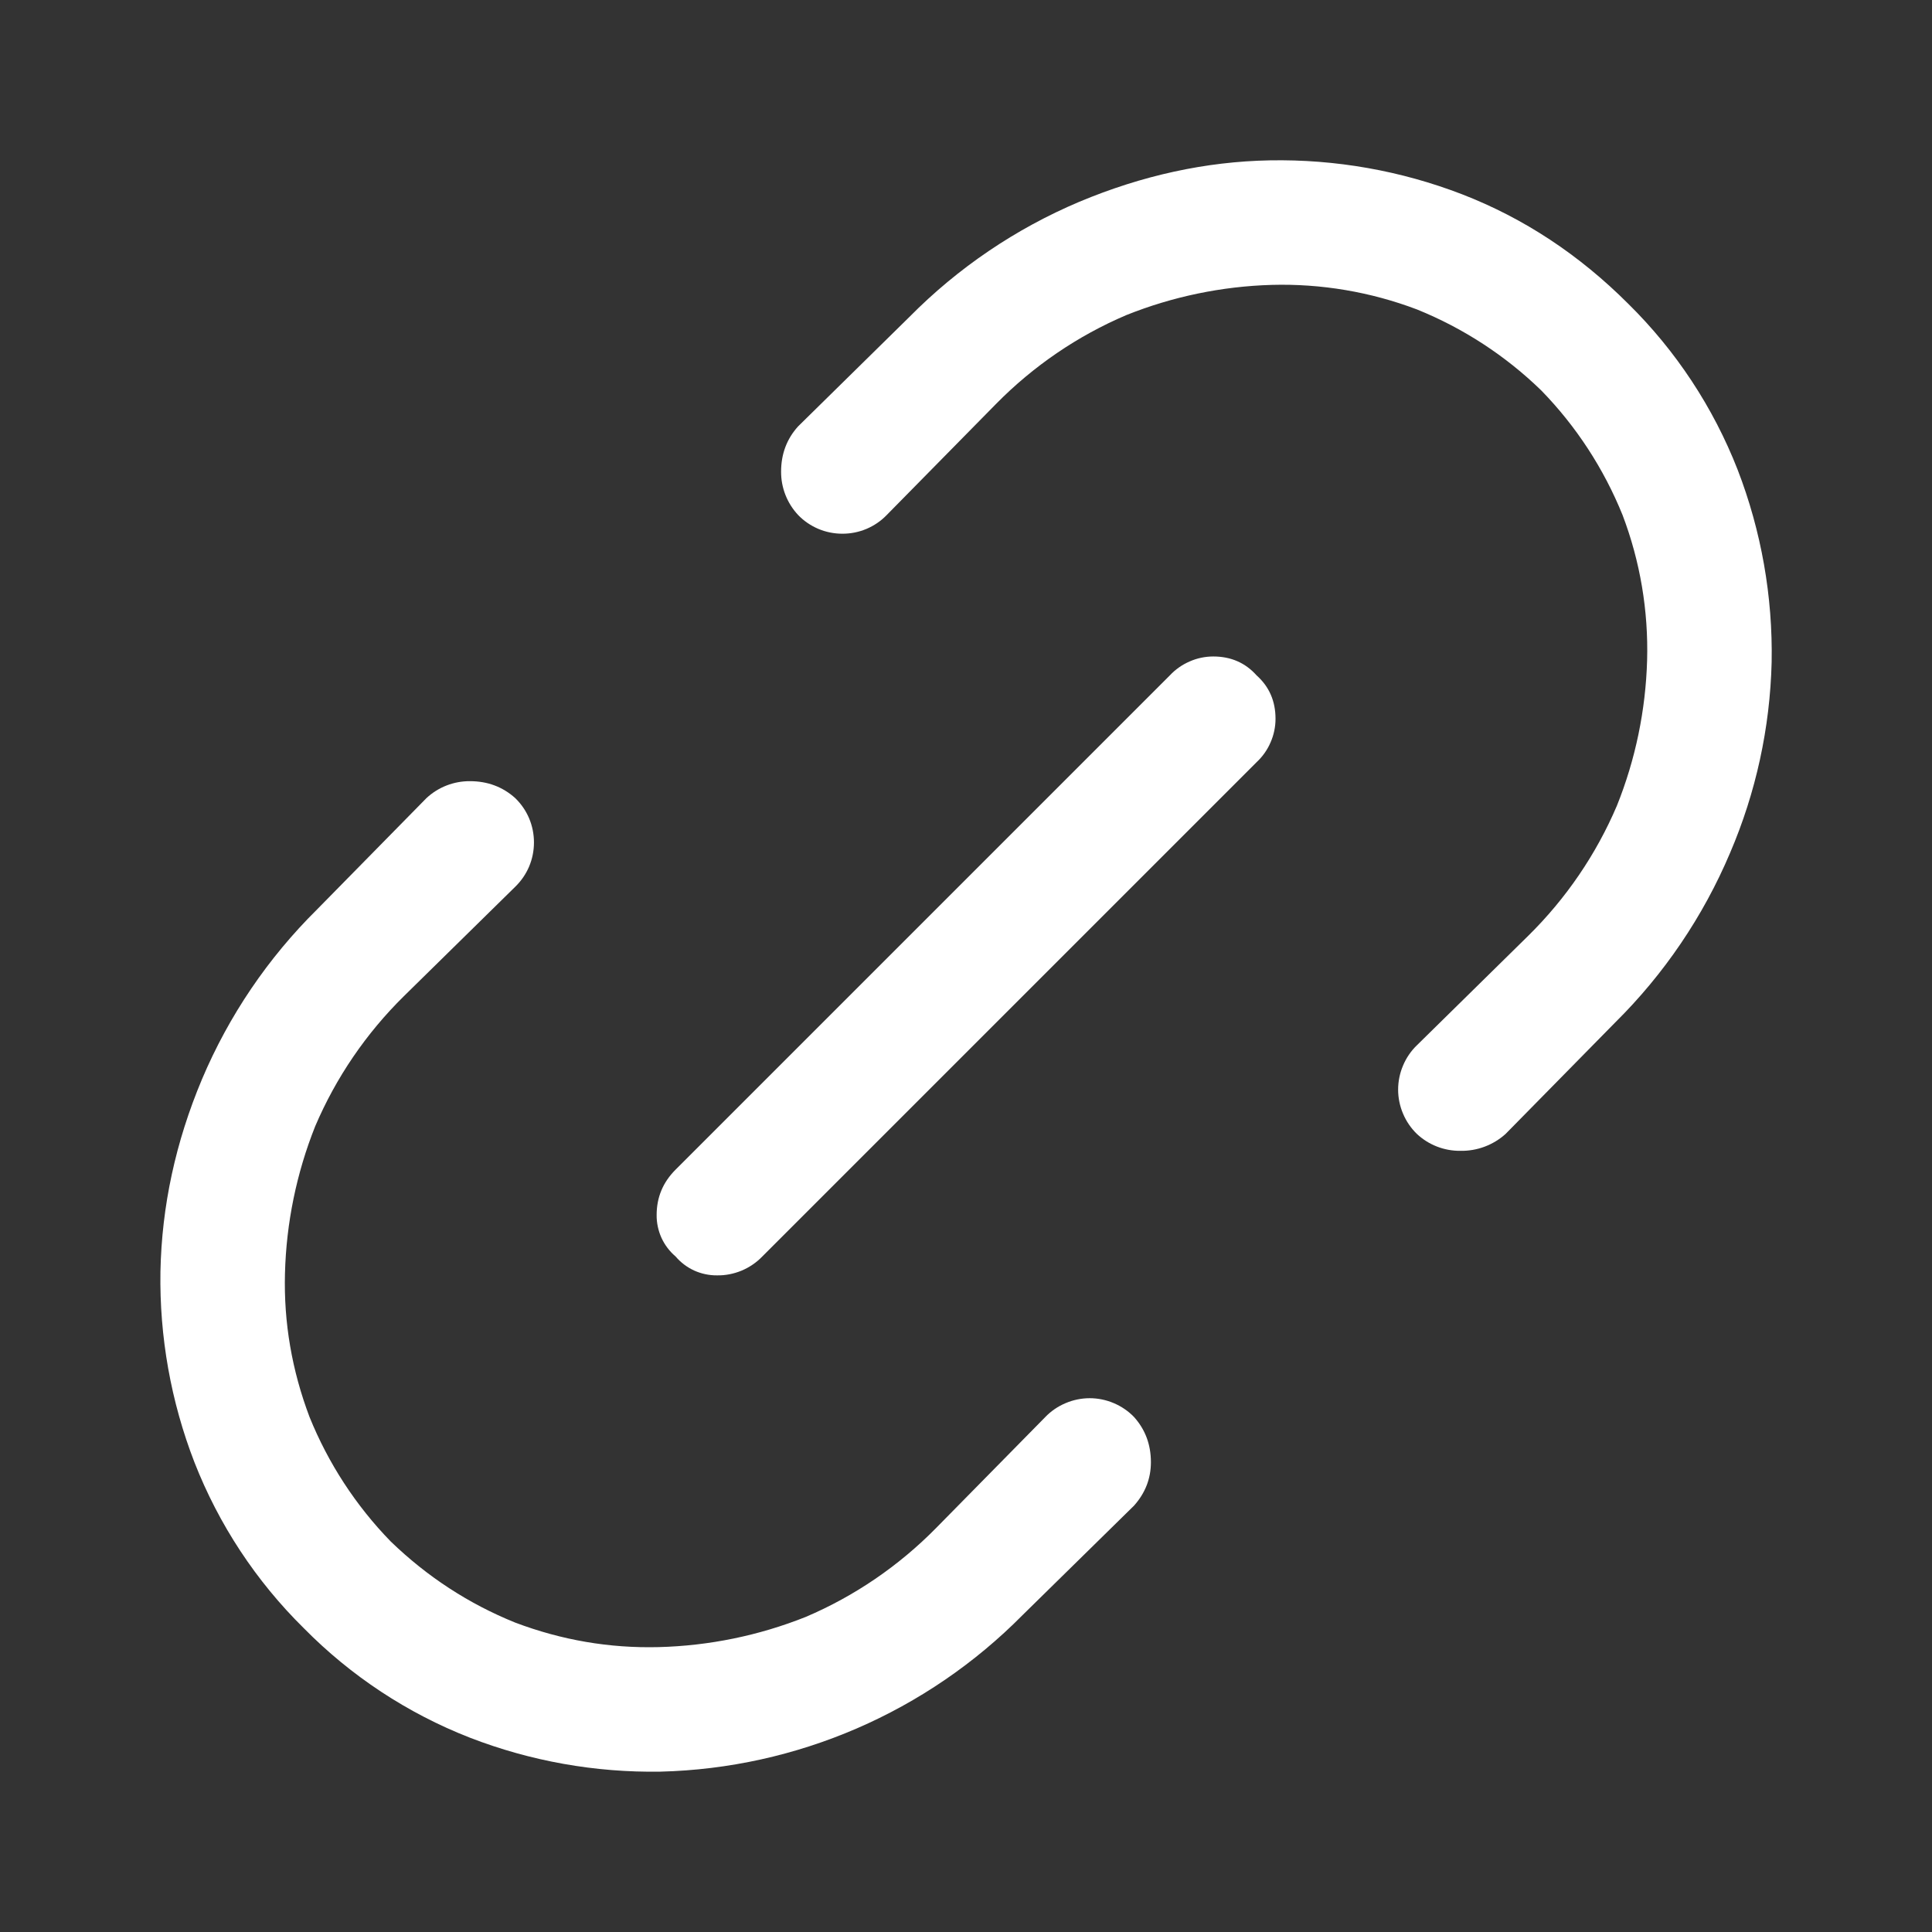 <svg  viewBox="0 0 24 24" fill="white" xmlns="http://www.w3.org/2000/svg">
<rect x="0" y="0" width="24" height="24" fill="#333333" stroke="none"/>
<path d="M6.4 9.914C6.474 9.986 6.533 10.071 6.573 10.166C6.613 10.261 6.633 10.362 6.633 10.465C6.633 10.568 6.613 10.669 6.573 10.764C6.533 10.859 6.474 10.944 6.4 11.016L5.017 12.375C4.548 12.837 4.173 13.386 3.915 13.992C3.683 14.574 3.556 15.193 3.54 15.82C3.524 16.43 3.626 17.023 3.845 17.602C4.078 18.178 4.42 18.703 4.853 19.148C5.306 19.586 5.821 19.922 6.399 20.156C6.978 20.375 7.571 20.476 8.181 20.461C8.808 20.445 9.427 20.318 10.009 20.086C10.615 19.828 11.164 19.453 11.626 18.984L12.986 17.602C13.057 17.528 13.143 17.47 13.238 17.43C13.332 17.39 13.434 17.369 13.537 17.369C13.639 17.369 13.741 17.39 13.835 17.43C13.93 17.47 14.015 17.528 14.087 17.602C14.227 17.758 14.297 17.945 14.297 18.164C14.297 18.367 14.227 18.547 14.087 18.704L12.704 20.062C11.512 21.268 9.899 21.966 8.204 22.008C7.395 22.021 6.591 21.878 5.837 21.586C5.061 21.283 4.358 20.819 3.774 20.226C3.181 19.642 2.718 18.939 2.415 18.164C2.123 17.41 1.98 16.606 1.993 15.797C2.009 14.984 2.181 14.187 2.509 13.407C2.843 12.617 3.329 11.9 3.939 11.297L5.298 9.914C5.444 9.778 5.637 9.703 5.837 9.704C6.056 9.704 6.244 9.774 6.4 9.914Z" />
<path d="M15.845 8.929C15.845 8.71 15.767 8.53 15.61 8.39C15.47 8.233 15.29 8.155 15.072 8.155C14.971 8.155 14.87 8.176 14.778 8.217C14.685 8.257 14.601 8.316 14.532 8.39L8.392 14.53C8.235 14.687 8.157 14.874 8.157 15.093C8.156 15.191 8.177 15.288 8.217 15.377C8.258 15.466 8.318 15.545 8.392 15.608C8.455 15.682 8.534 15.742 8.623 15.783C8.712 15.823 8.809 15.844 8.907 15.843C9.012 15.845 9.116 15.824 9.213 15.784C9.31 15.743 9.397 15.684 9.47 15.608L15.61 9.468C15.684 9.399 15.743 9.316 15.783 9.223C15.824 9.13 15.845 9.03 15.845 8.929Z" />
<path d="M17.602 3.844C18.178 4.077 18.703 4.419 19.148 4.852C19.581 5.297 19.923 5.822 20.156 6.398C20.375 6.974 20.478 7.587 20.461 8.203C20.443 8.822 20.317 9.433 20.086 10.008C19.828 10.614 19.453 11.163 18.984 11.625L17.601 12.985C17.527 13.056 17.469 13.142 17.429 13.237C17.389 13.331 17.368 13.433 17.368 13.536C17.368 13.638 17.389 13.74 17.429 13.834C17.469 13.929 17.527 14.014 17.601 14.086C17.747 14.223 17.941 14.298 18.141 14.296C18.348 14.3 18.549 14.225 18.703 14.086L20.062 12.704C20.672 12.101 21.158 11.384 21.492 10.594C21.813 9.845 21.988 9.041 22.008 8.226C22.023 7.41 21.88 6.598 21.586 5.836C21.283 5.061 20.82 4.358 20.227 3.774C19.617 3.164 18.93 2.711 18.164 2.414C17.402 2.12 16.59 1.977 15.773 1.992C14.977 2.007 14.187 2.18 13.407 2.507C12.617 2.841 11.9 3.327 11.297 3.937L9.914 5.297C9.773 5.453 9.703 5.641 9.703 5.859C9.702 6.059 9.778 6.252 9.915 6.398C9.986 6.472 10.072 6.53 10.166 6.57C10.261 6.61 10.362 6.63 10.465 6.63C10.568 6.63 10.669 6.61 10.764 6.57C10.858 6.53 10.944 6.472 11.015 6.398L12.375 5.016C12.837 4.547 13.386 4.172 13.992 3.914C14.567 3.684 15.178 3.557 15.797 3.539C16.413 3.522 17.026 3.626 17.602 3.844Z" />
</svg>
